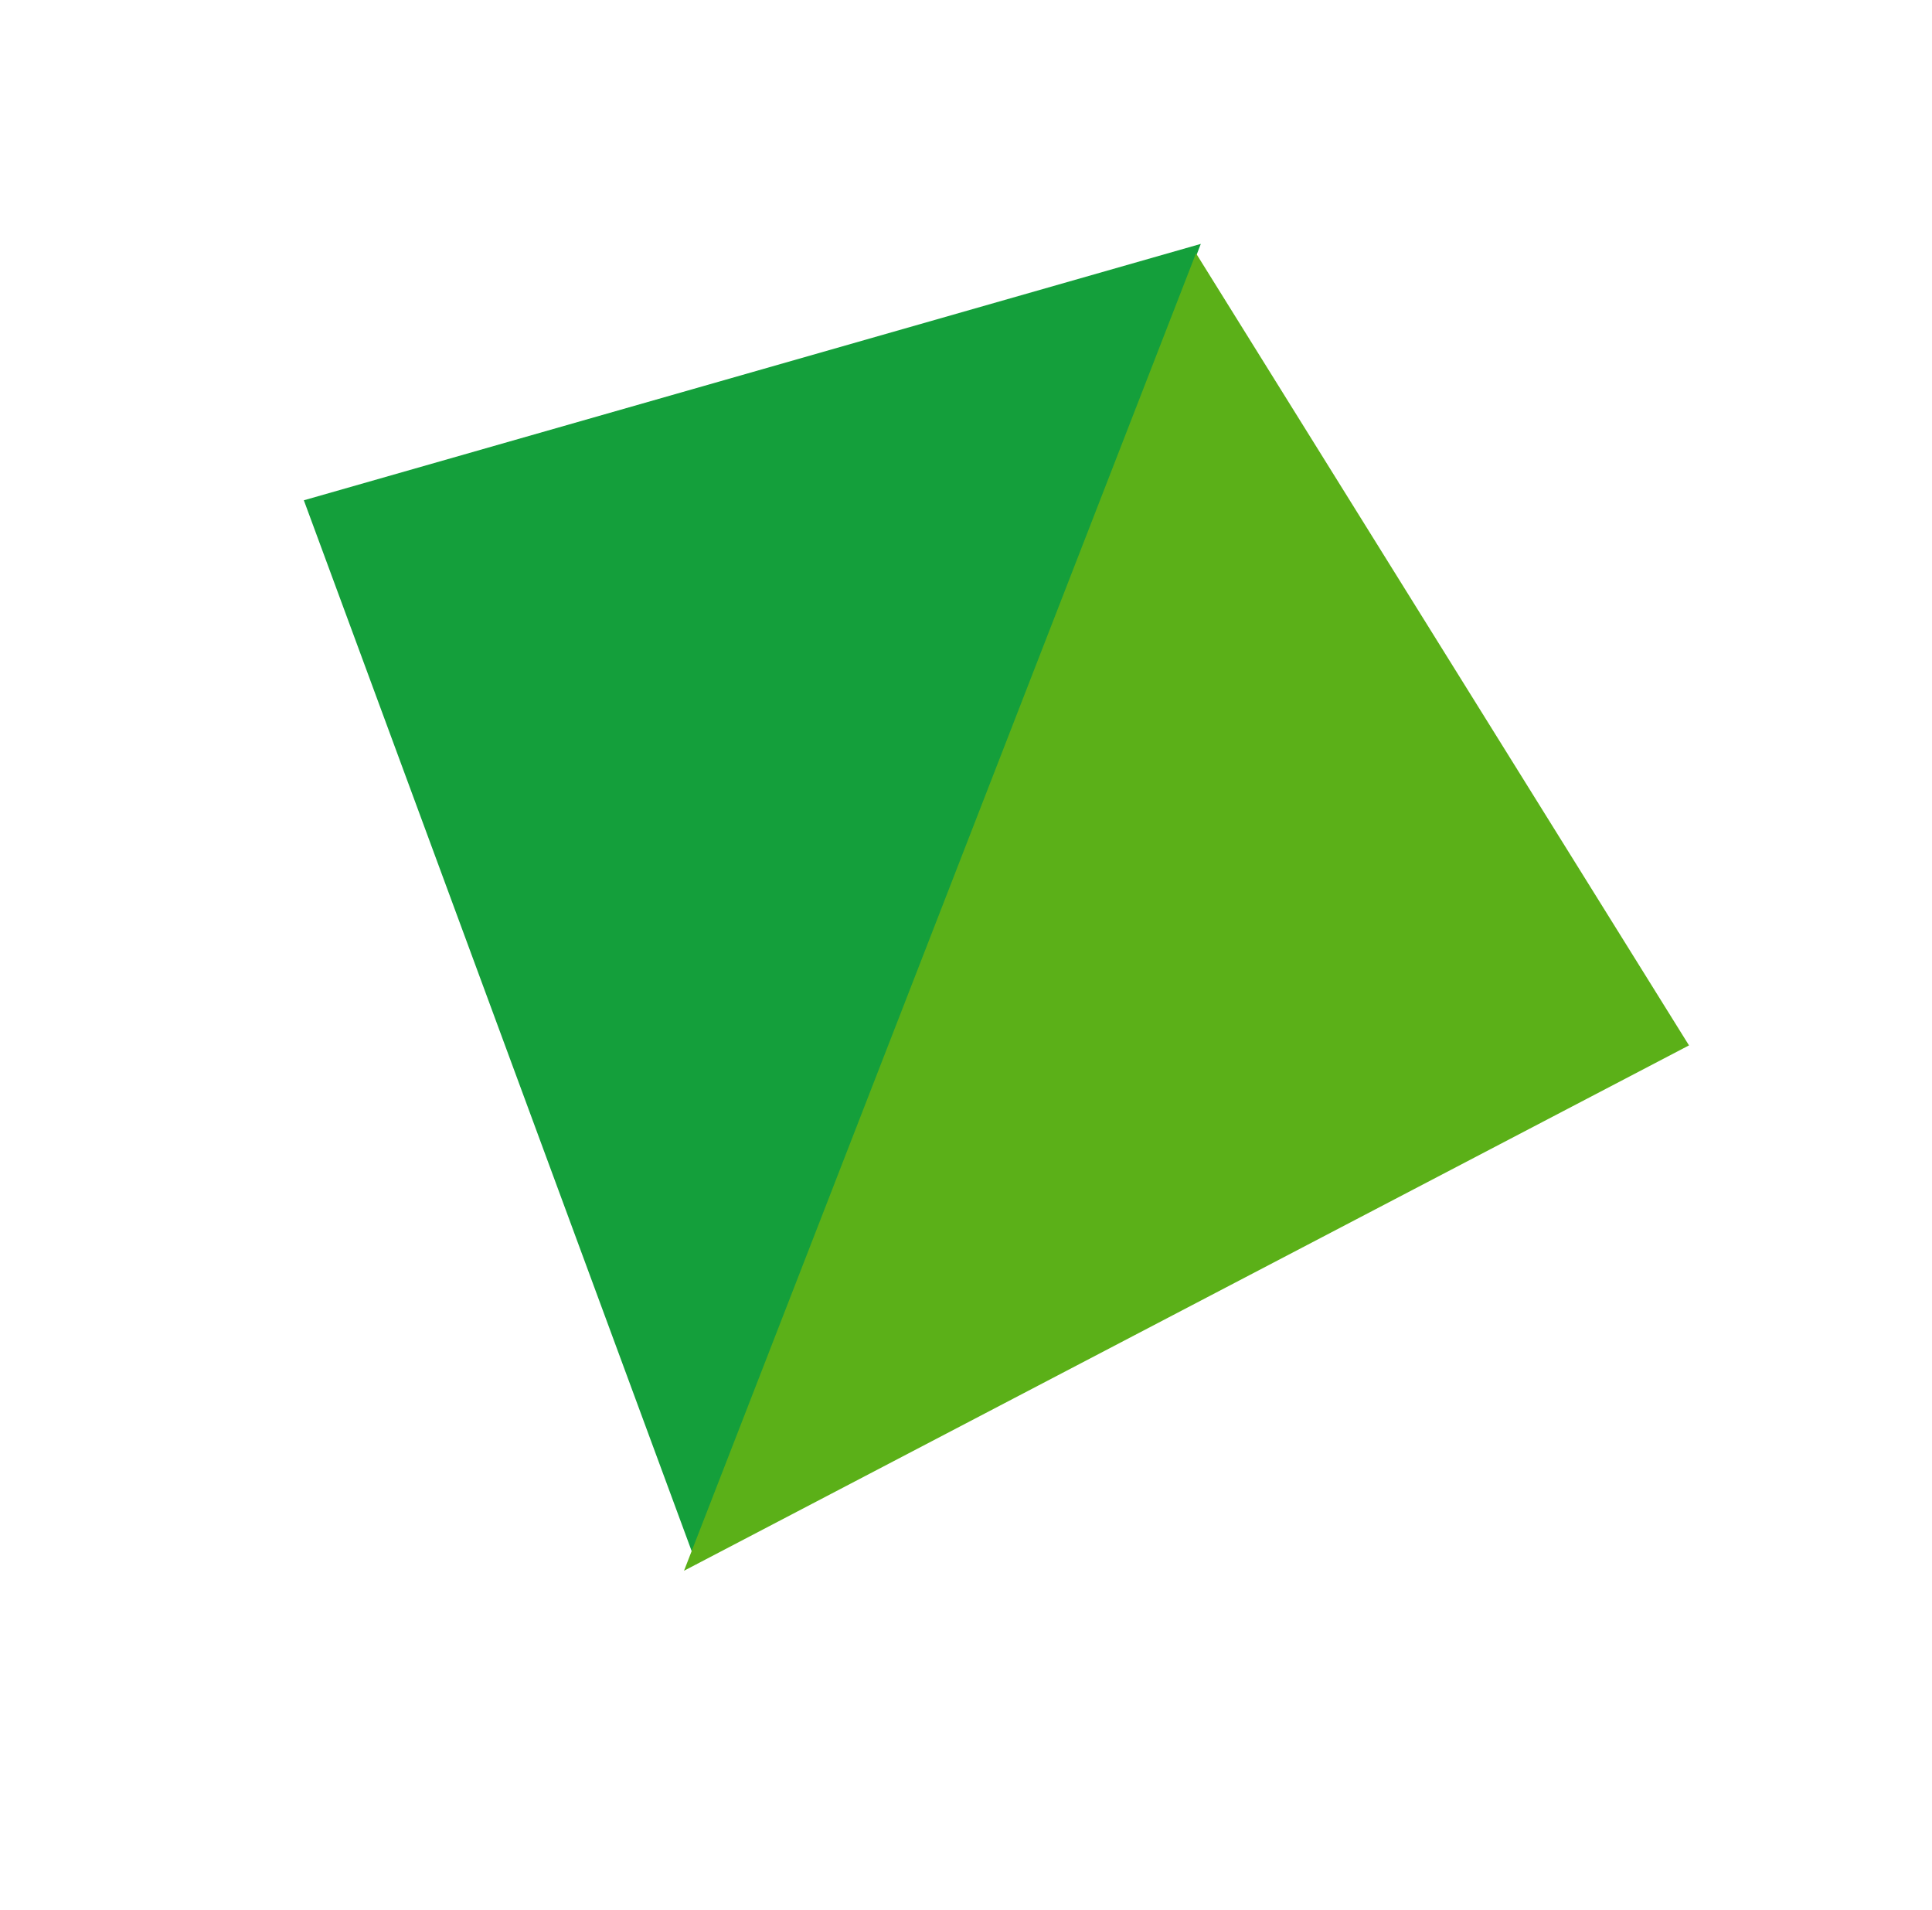 <svg width="85" height="84" viewBox="0 0 85 84" fill="none" xmlns="http://www.w3.org/2000/svg">
<g filter="url(#filter0_f_62_5)">
<path d="M13.368 22.006L30.645 68.809L52.83 10.728L13.368 22.006Z" fill="#149F3B"/>
<path d="M74.309 45.983L30.094 69.091L52.619 11.141L74.309 45.983Z" fill="#5BB018"/>
</g>
<defs>
<filter id="filter0_f_62_5" x="3.368" y="0.728" width="80.942" height="78.364" filterUnits="userSpaceOnUse" color-interpolation-filters="sRGB">
<feFlood flood-opacity="0" result="BackgroundImageFix"/>
<feBlend mode="normal" in="SourceGraphic" in2="BackgroundImageFix" result="shape"/>
<feGaussianBlur stdDeviation="5" result="effect1_foregroundBlur_62_5"/>
</filter>
</defs>
</svg>
